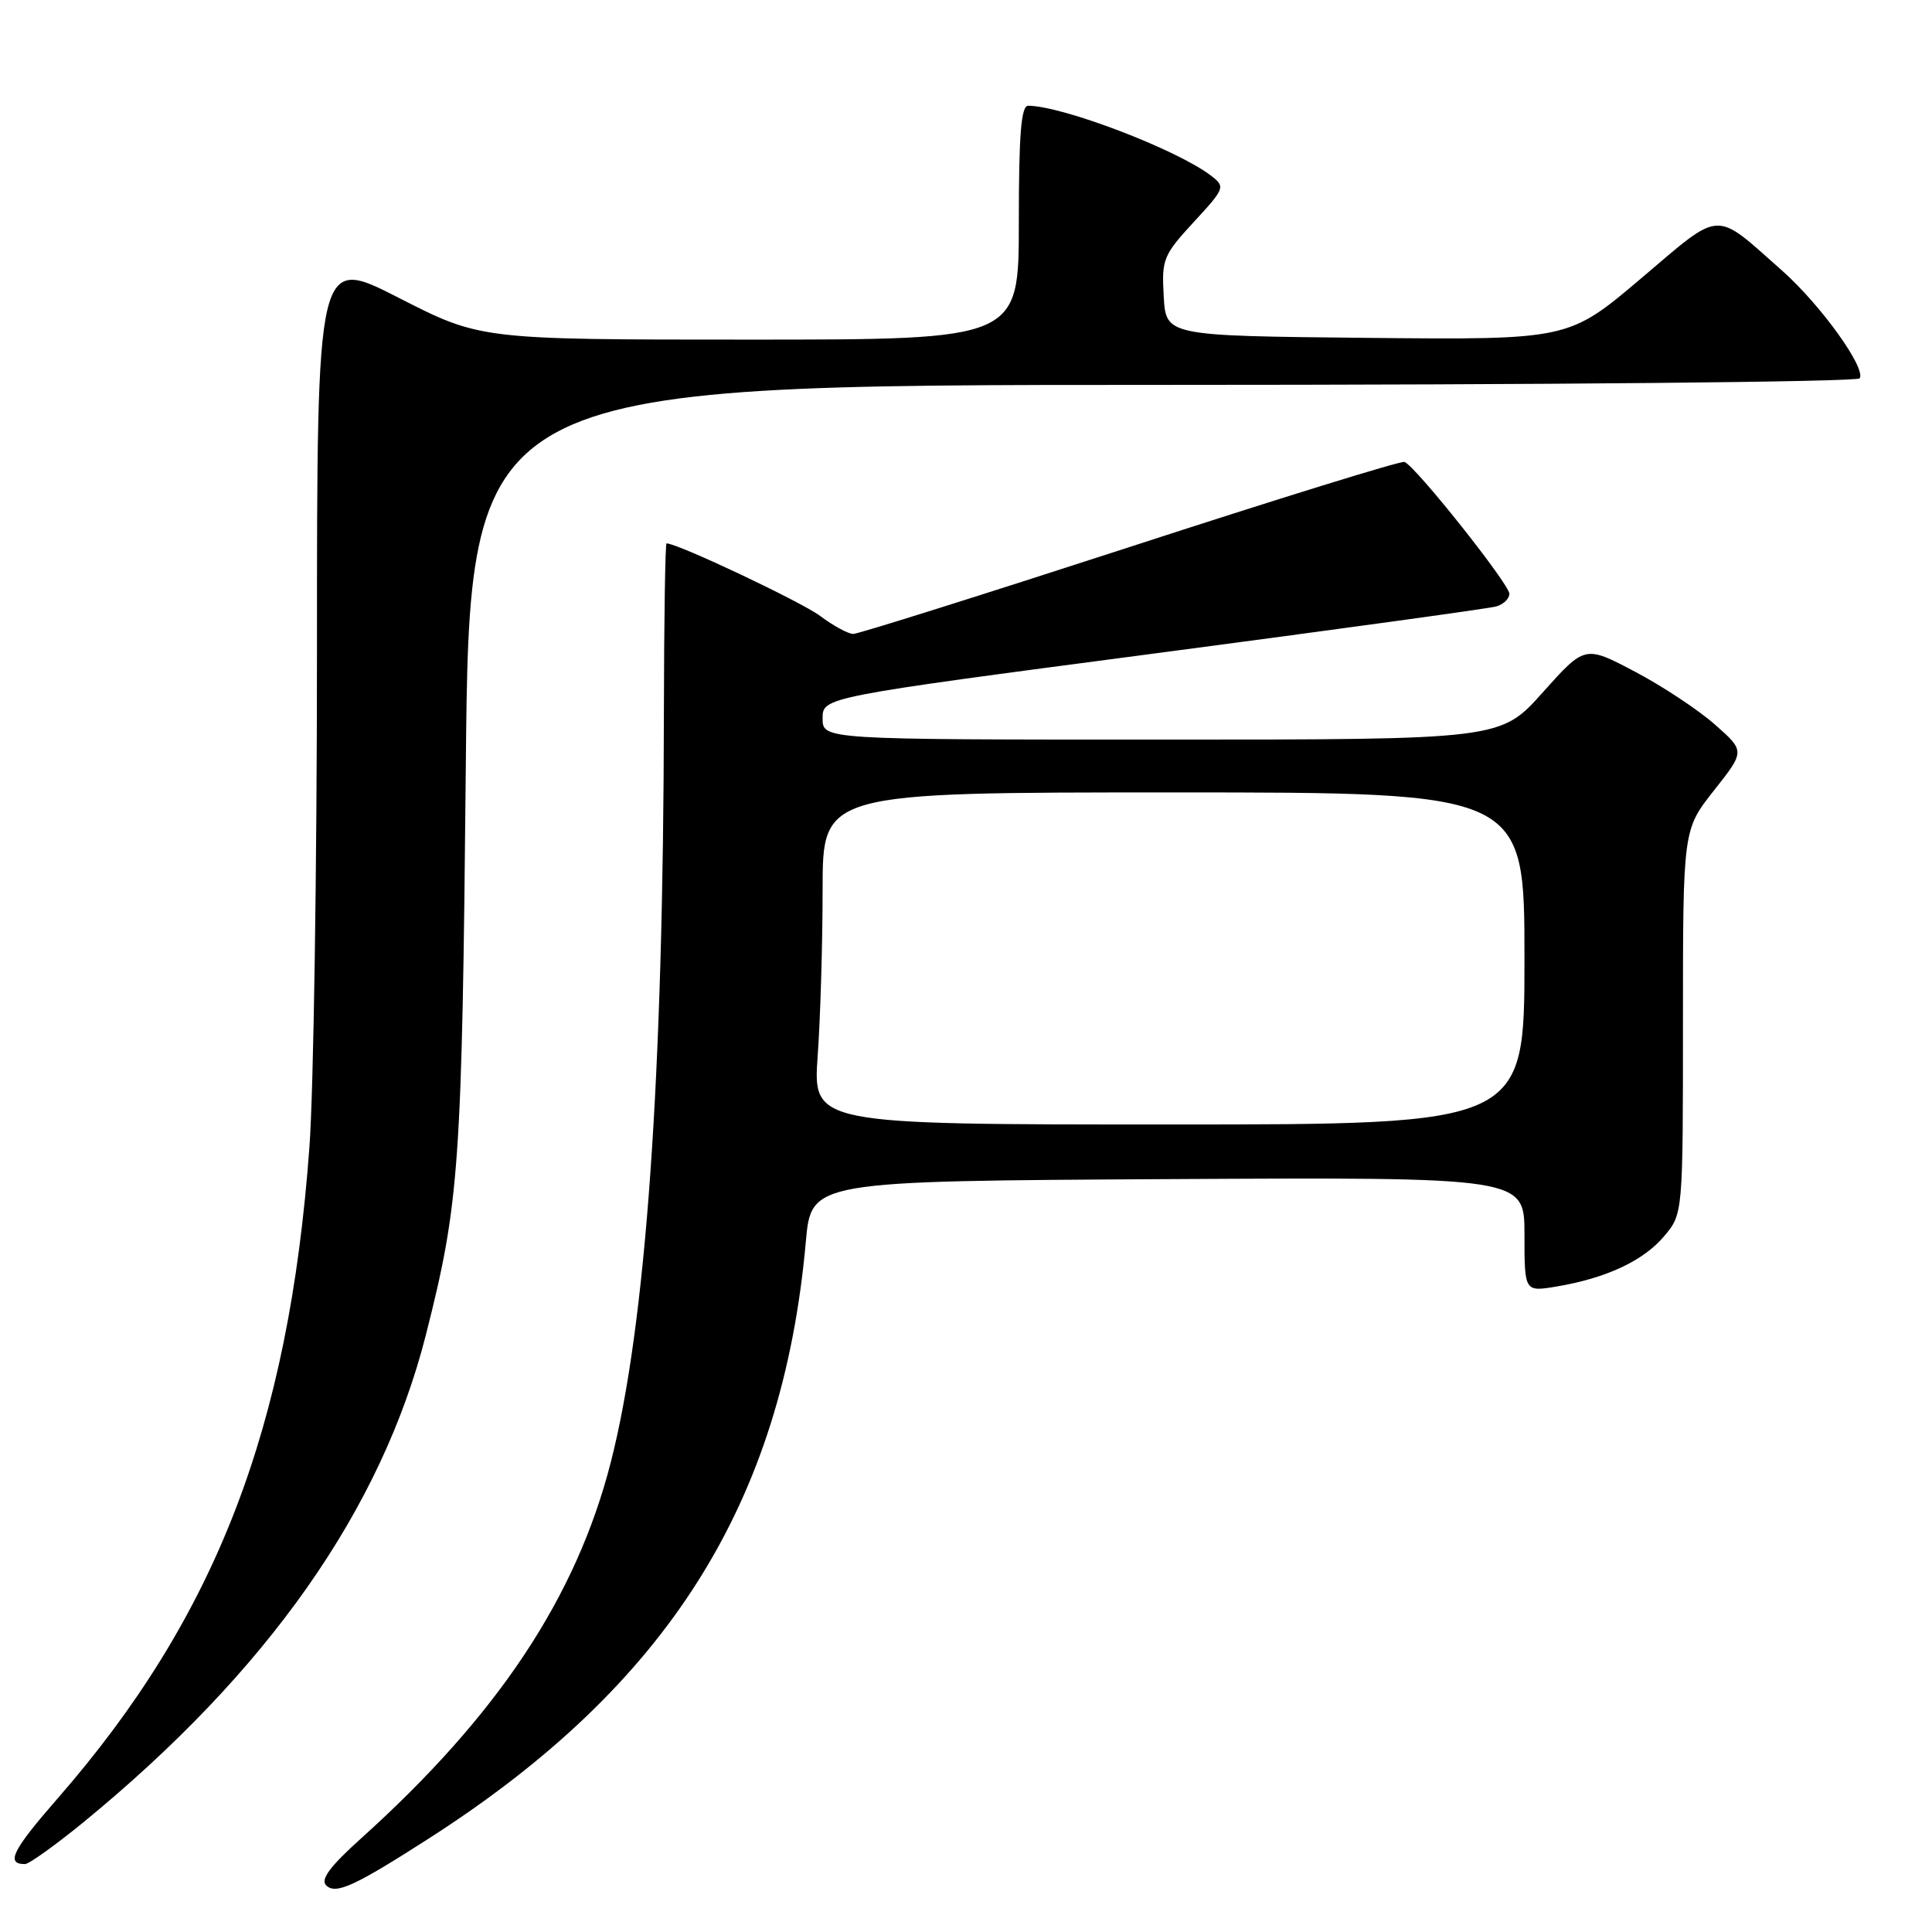 <?xml version="1.0" encoding="UTF-8" standalone="no"?>
<!DOCTYPE svg PUBLIC "-//W3C//DTD SVG 1.1//EN" "http://www.w3.org/Graphics/SVG/1.1/DTD/svg11.dtd" >
<svg xmlns="http://www.w3.org/2000/svg" xmlns:xlink="http://www.w3.org/1999/xlink" version="1.1" viewBox="0 0 256 256">
 <g >
 <path fill="currentColor"
d=" M 56.90 243.56 C 88.50 223.27 103.68 199.21 106.78 164.50 C 107.50 156.50 107.50 156.50 154.75 156.24 C 202.00 155.98 202.00 155.98 202.00 163.58 C 202.00 171.18 202.00 171.18 206.25 170.47 C 212.82 169.37 217.77 167.06 220.50 163.81 C 223.00 160.85 223.00 160.85 223.00 135.39 C 223.00 109.94 223.00 109.94 227.11 104.74 C 231.23 99.53 231.23 99.53 227.25 96.02 C 225.06 94.08 220.29 90.92 216.64 89.00 C 210.01 85.50 210.01 85.50 204.42 91.75 C 198.84 98.00 198.84 98.00 153.92 98.00 C 109.00 98.00 109.00 98.00 109.00 95.19 C 109.00 92.38 109.00 92.38 152.75 86.62 C 176.81 83.45 197.29 80.63 198.25 80.36 C 199.21 80.09 200.00 79.33 200.00 78.68 C 199.99 77.39 187.50 61.68 186.10 61.21 C 185.62 61.04 169.26 66.11 149.75 72.46 C 130.23 78.80 113.72 84.00 113.06 84.00 C 112.40 84.00 110.43 82.93 108.68 81.62 C 106.18 79.75 89.79 72.00 88.32 72.00 C 88.15 72.00 87.99 82.01 87.97 94.25 C 87.91 142.81 85.60 175.52 80.94 193.73 C 76.36 211.64 65.99 227.26 47.82 243.62 C 43.74 247.29 42.44 249.04 43.21 249.81 C 44.48 251.08 46.94 249.95 56.90 243.56 Z  M 10.98 241.52 C 35.47 221.48 50.56 200.01 56.44 176.85 C 60.88 159.34 61.22 154.51 61.72 101.75 C 62.20 51.00 62.20 51.00 154.04 51.00 C 204.65 51.00 246.12 50.61 246.42 50.13 C 247.27 48.76 241.24 40.39 236.16 35.88 C 227.00 27.77 228.29 27.70 217.43 36.91 C 207.84 45.03 207.84 45.03 181.17 44.77 C 154.50 44.50 154.50 44.50 154.20 39.28 C 153.91 34.36 154.14 33.81 158.17 29.43 C 162.32 24.93 162.39 24.75 160.47 23.28 C 155.97 19.83 140.89 14.06 136.25 14.01 C 135.30 14.00 135.00 17.76 135.00 29.50 C 135.00 45.00 135.00 45.00 99.33 45.00 C 63.67 45.00 63.67 45.00 52.83 39.46 C 42.00 33.92 42.00 33.92 42.00 86.21 C 42.00 114.97 41.55 144.57 41.00 152.00 C 38.27 189.28 28.61 214.26 7.63 238.31 C 1.62 245.20 0.73 247.00 3.31 247.00 C 3.84 247.00 7.29 244.53 10.98 241.52 Z  M 108.35 139.85 C 108.71 134.81 109.00 124.91 109.00 117.85 C 109.00 105.00 109.00 105.00 155.50 105.00 C 202.00 105.00 202.00 105.00 202.00 127.00 C 202.00 149.00 202.00 149.00 154.85 149.00 C 107.70 149.00 107.70 149.00 108.35 139.85 Z "/>
</g>
</svg>